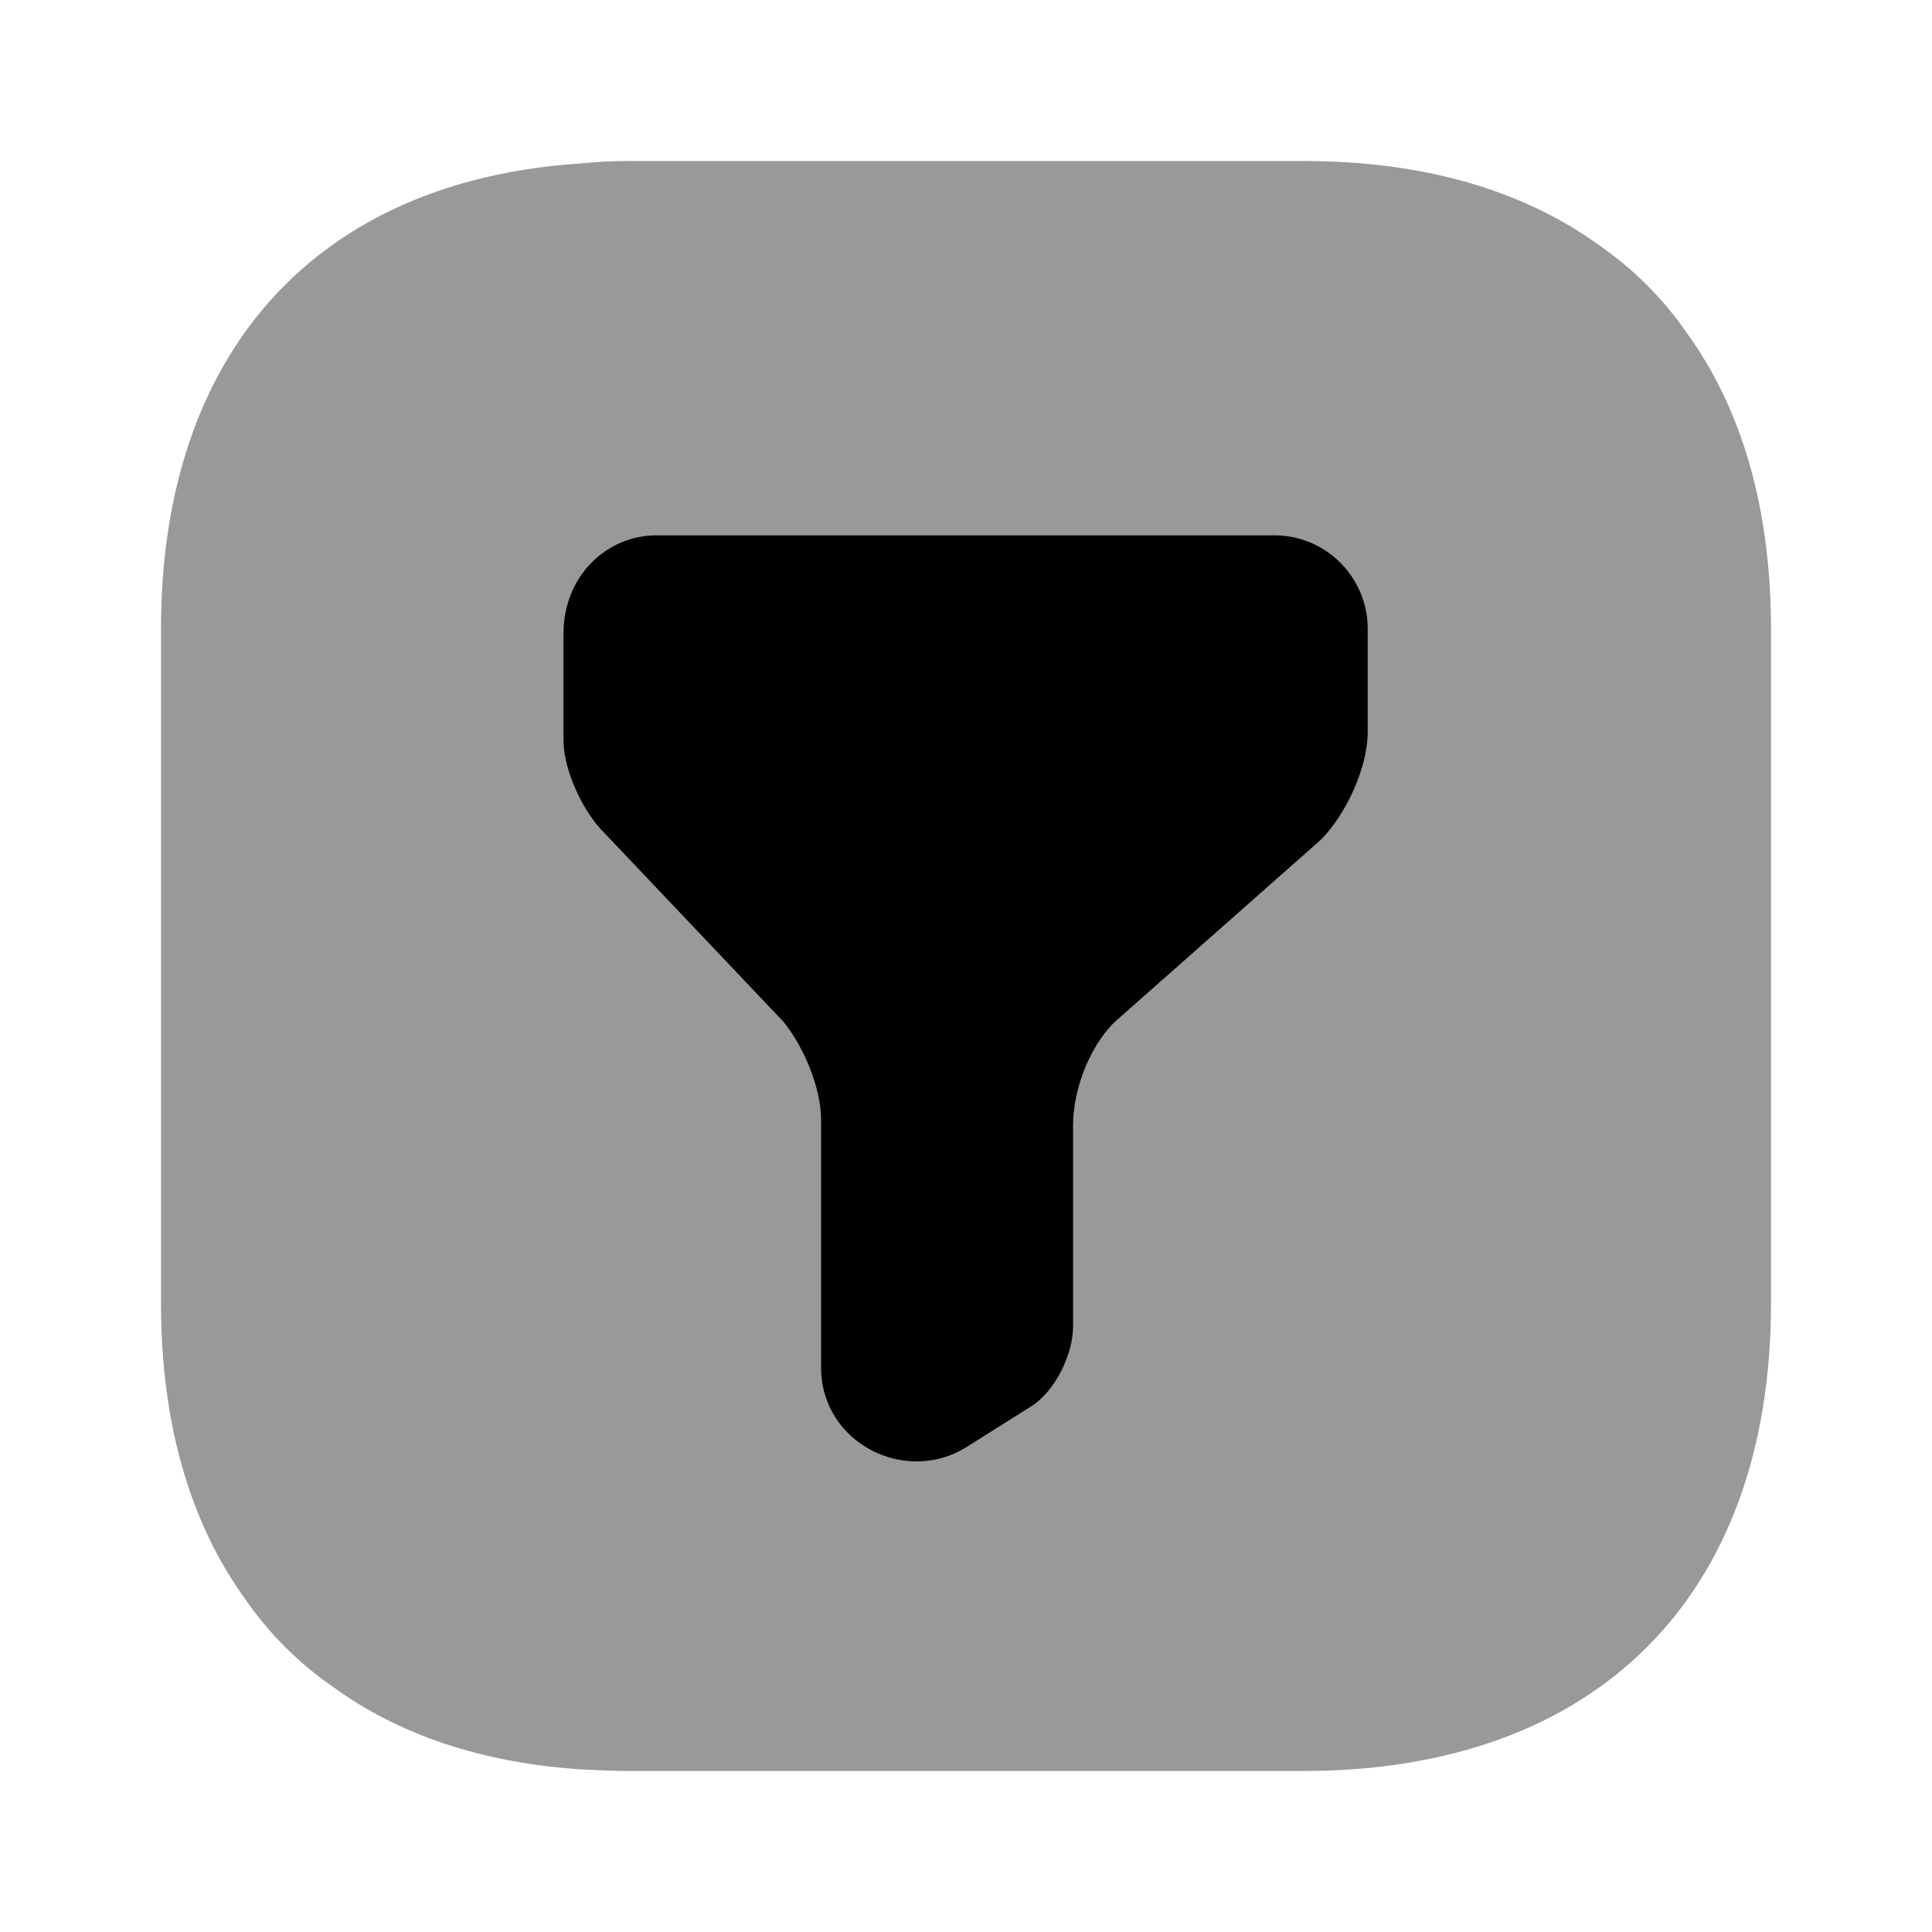 <?xml version="1.0" encoding="UTF-8"?>
<svg width="24" height="24" viewBox="0 0 24 24" xmlns="http://www.w3.org/2000/svg">
 <path d="m22 7.81v8.38c0 3.64-2.17 5.81-5.81 5.81h-8.38c-0.2 0-0.4-0.01-0.59-0.02-1.23-0.08-2.27-0.43-3.09-1.03-0.42-0.29-0.79-0.66-1.08-1.08-0.69-0.95-1.05-2.19-1.05-3.68v-8.38c0-3.44 1.94-5.57 5.22-5.78 0.19-0.02 0.39-0.03 0.59-0.03h8.38c1.49 0 2.73 0.36 3.68 1.05 0.42 0.29 0.79 0.66 1.08 1.08 0.69 0.95 1.05 2.19 1.05 3.68z" opacity=".4"/>
 <path d="m8.16 6.65h7.67c0.64 0 1.16 0.52 1.16 1.16v1.28c0 0.47-0.29 1.05-0.58 1.34l-2.5 2.21c-0.35 0.29-0.58 0.87-0.58 1.34v2.5c0 0.35-0.23 0.81-0.52 0.99l-0.81 0.51c-0.76 0.47-1.8-0.06-1.8-0.99v-3.08c0-0.41-0.23-0.93-0.47-1.22l-2.21-2.33c-0.29-0.28-0.52-0.81-0.52-1.16v-1.33c0-0.7 0.52-1.22 1.16-1.22z"/>
</svg>
